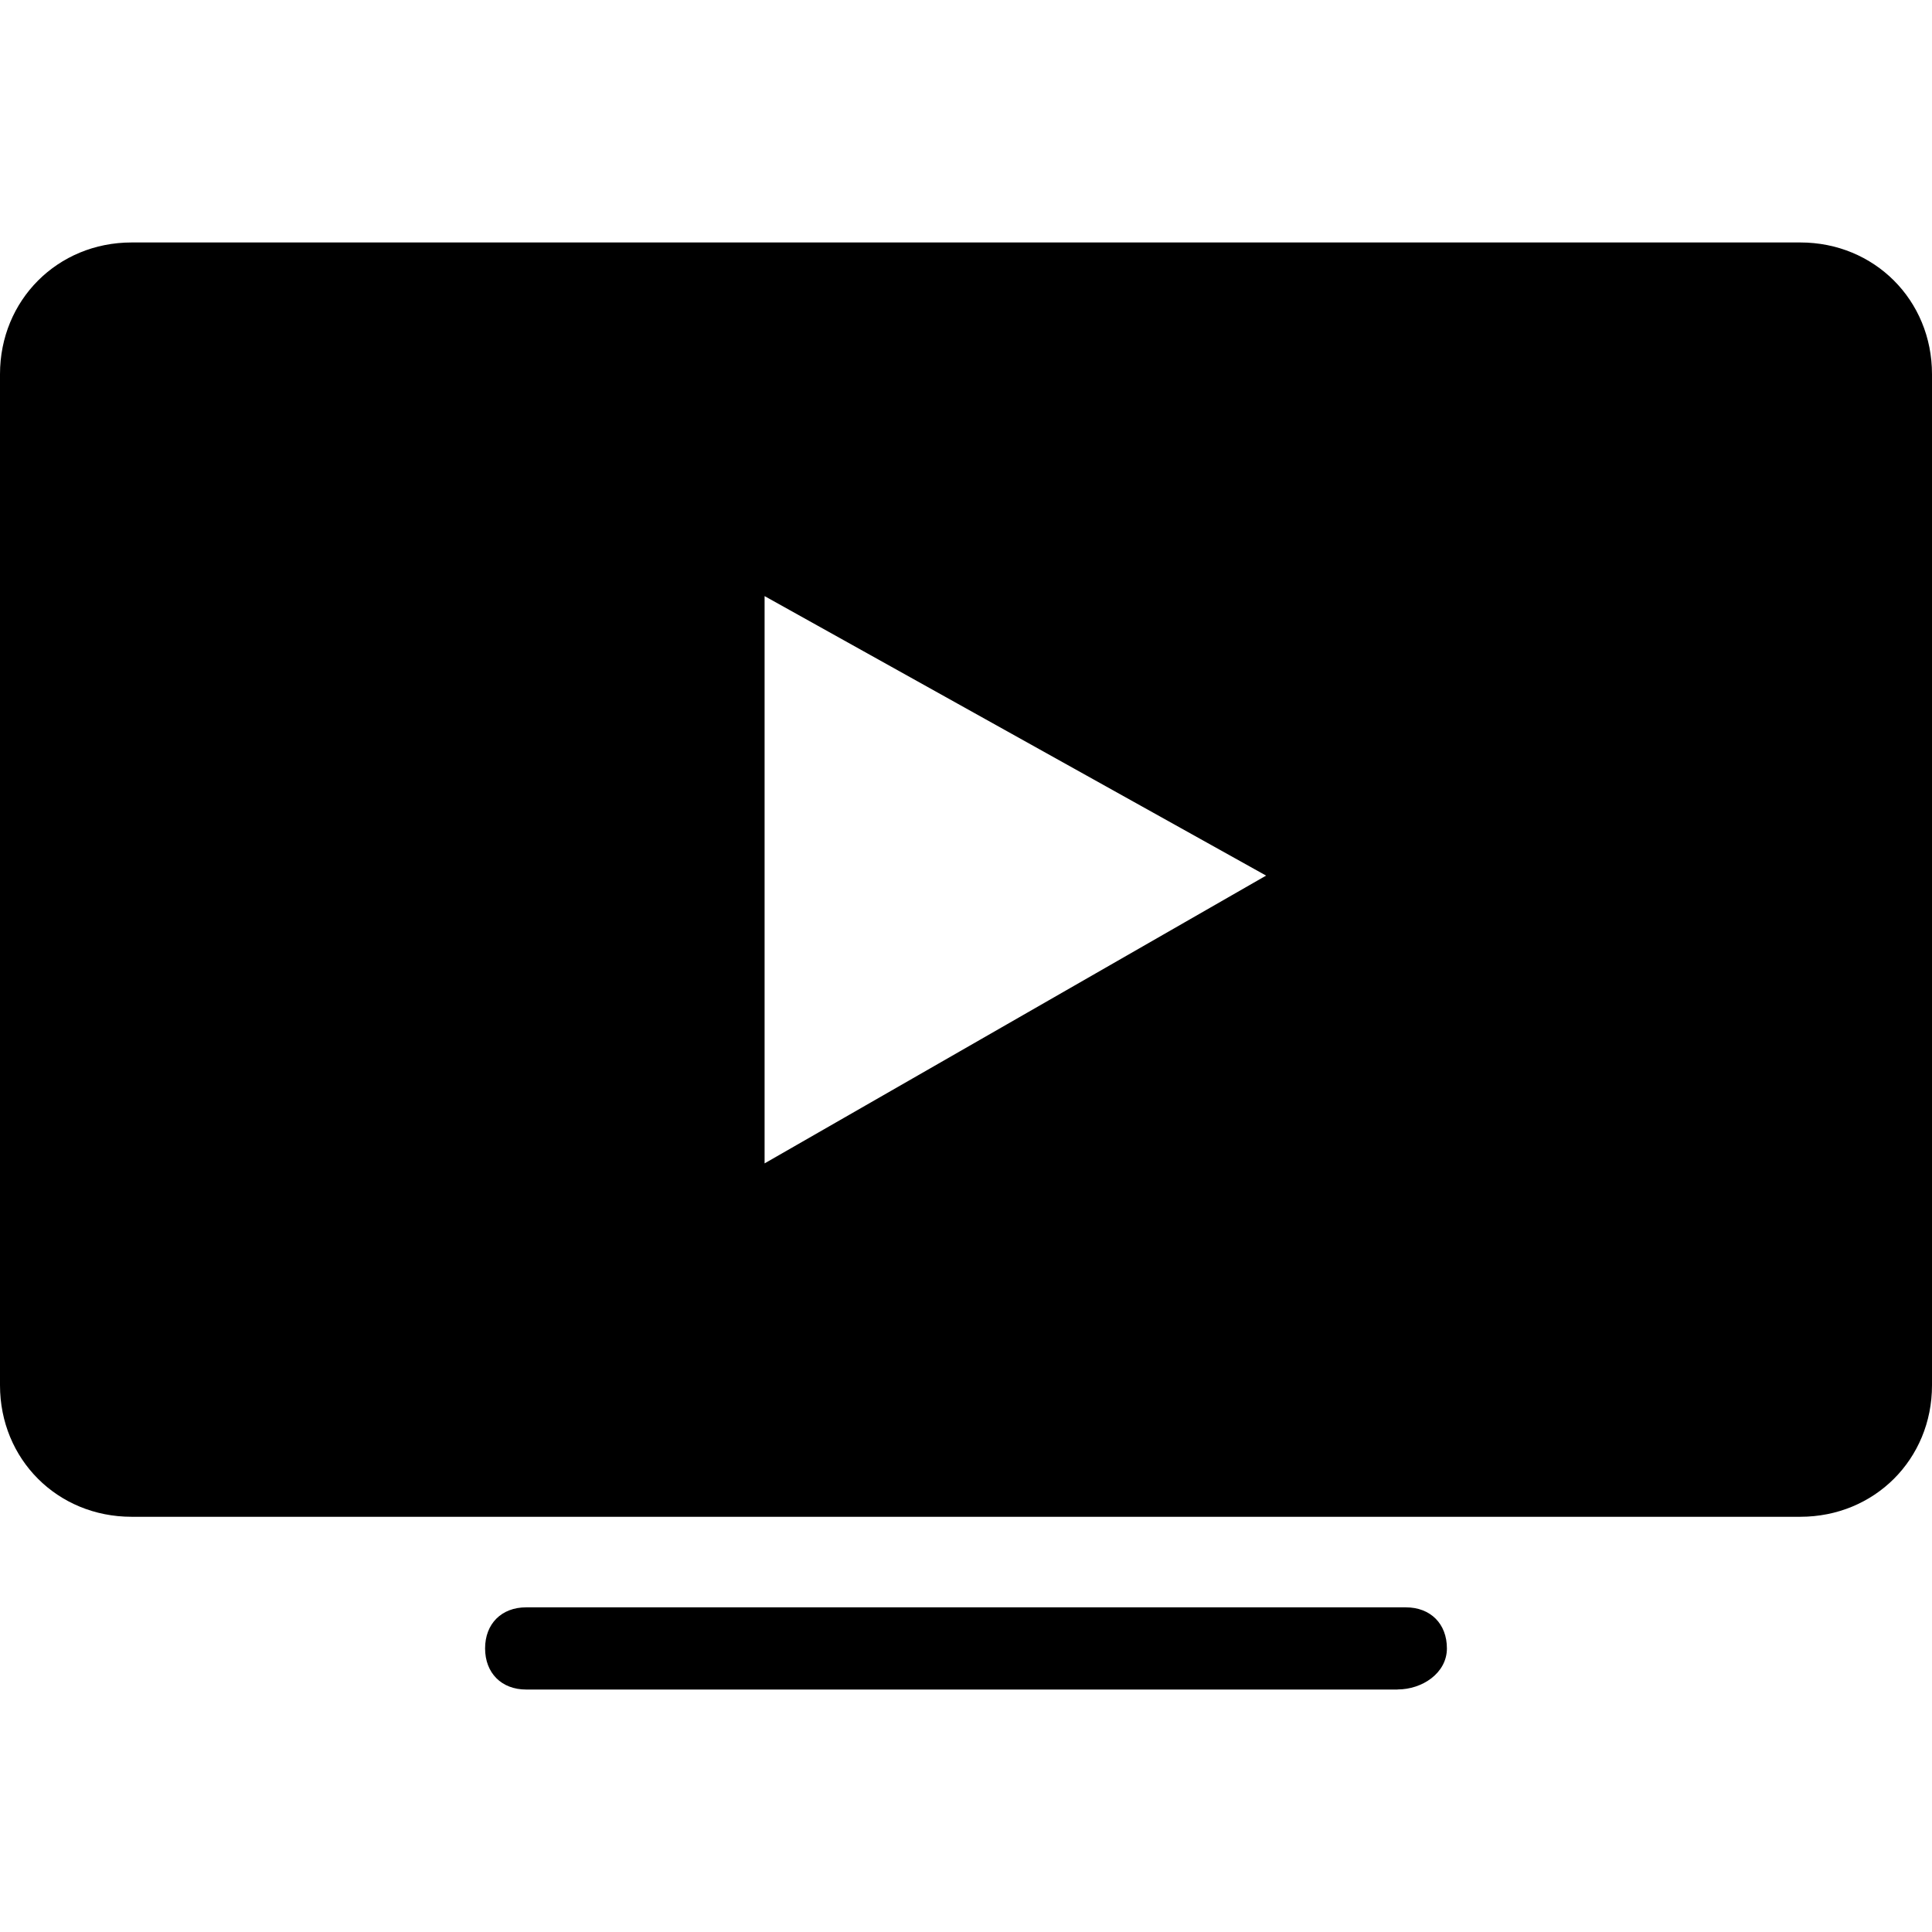 <svg xmlns="http://www.w3.org/2000/svg" role="img" viewBox="0 0 24 24"><title>YouTube TV icon</title><path d="M17.36 20.988H6.536c-.306 0-.51-.205-.51-.511 0-.306.204-.51.51-.51h10.928c.306 0 .51.204.51.51 0 .306-.306.51-.612.51zM1.635 3.012C.714 3.012 0 3.73 0 4.648v12.56c0 .92.714 1.634 1.634 1.634h20.73c.92 0 1.636-.714 1.636-1.633V4.648c0-.92-.716-1.636-1.636-1.636zm7.863 4.393l6.23 3.472-6.23 3.575Z"/></svg>